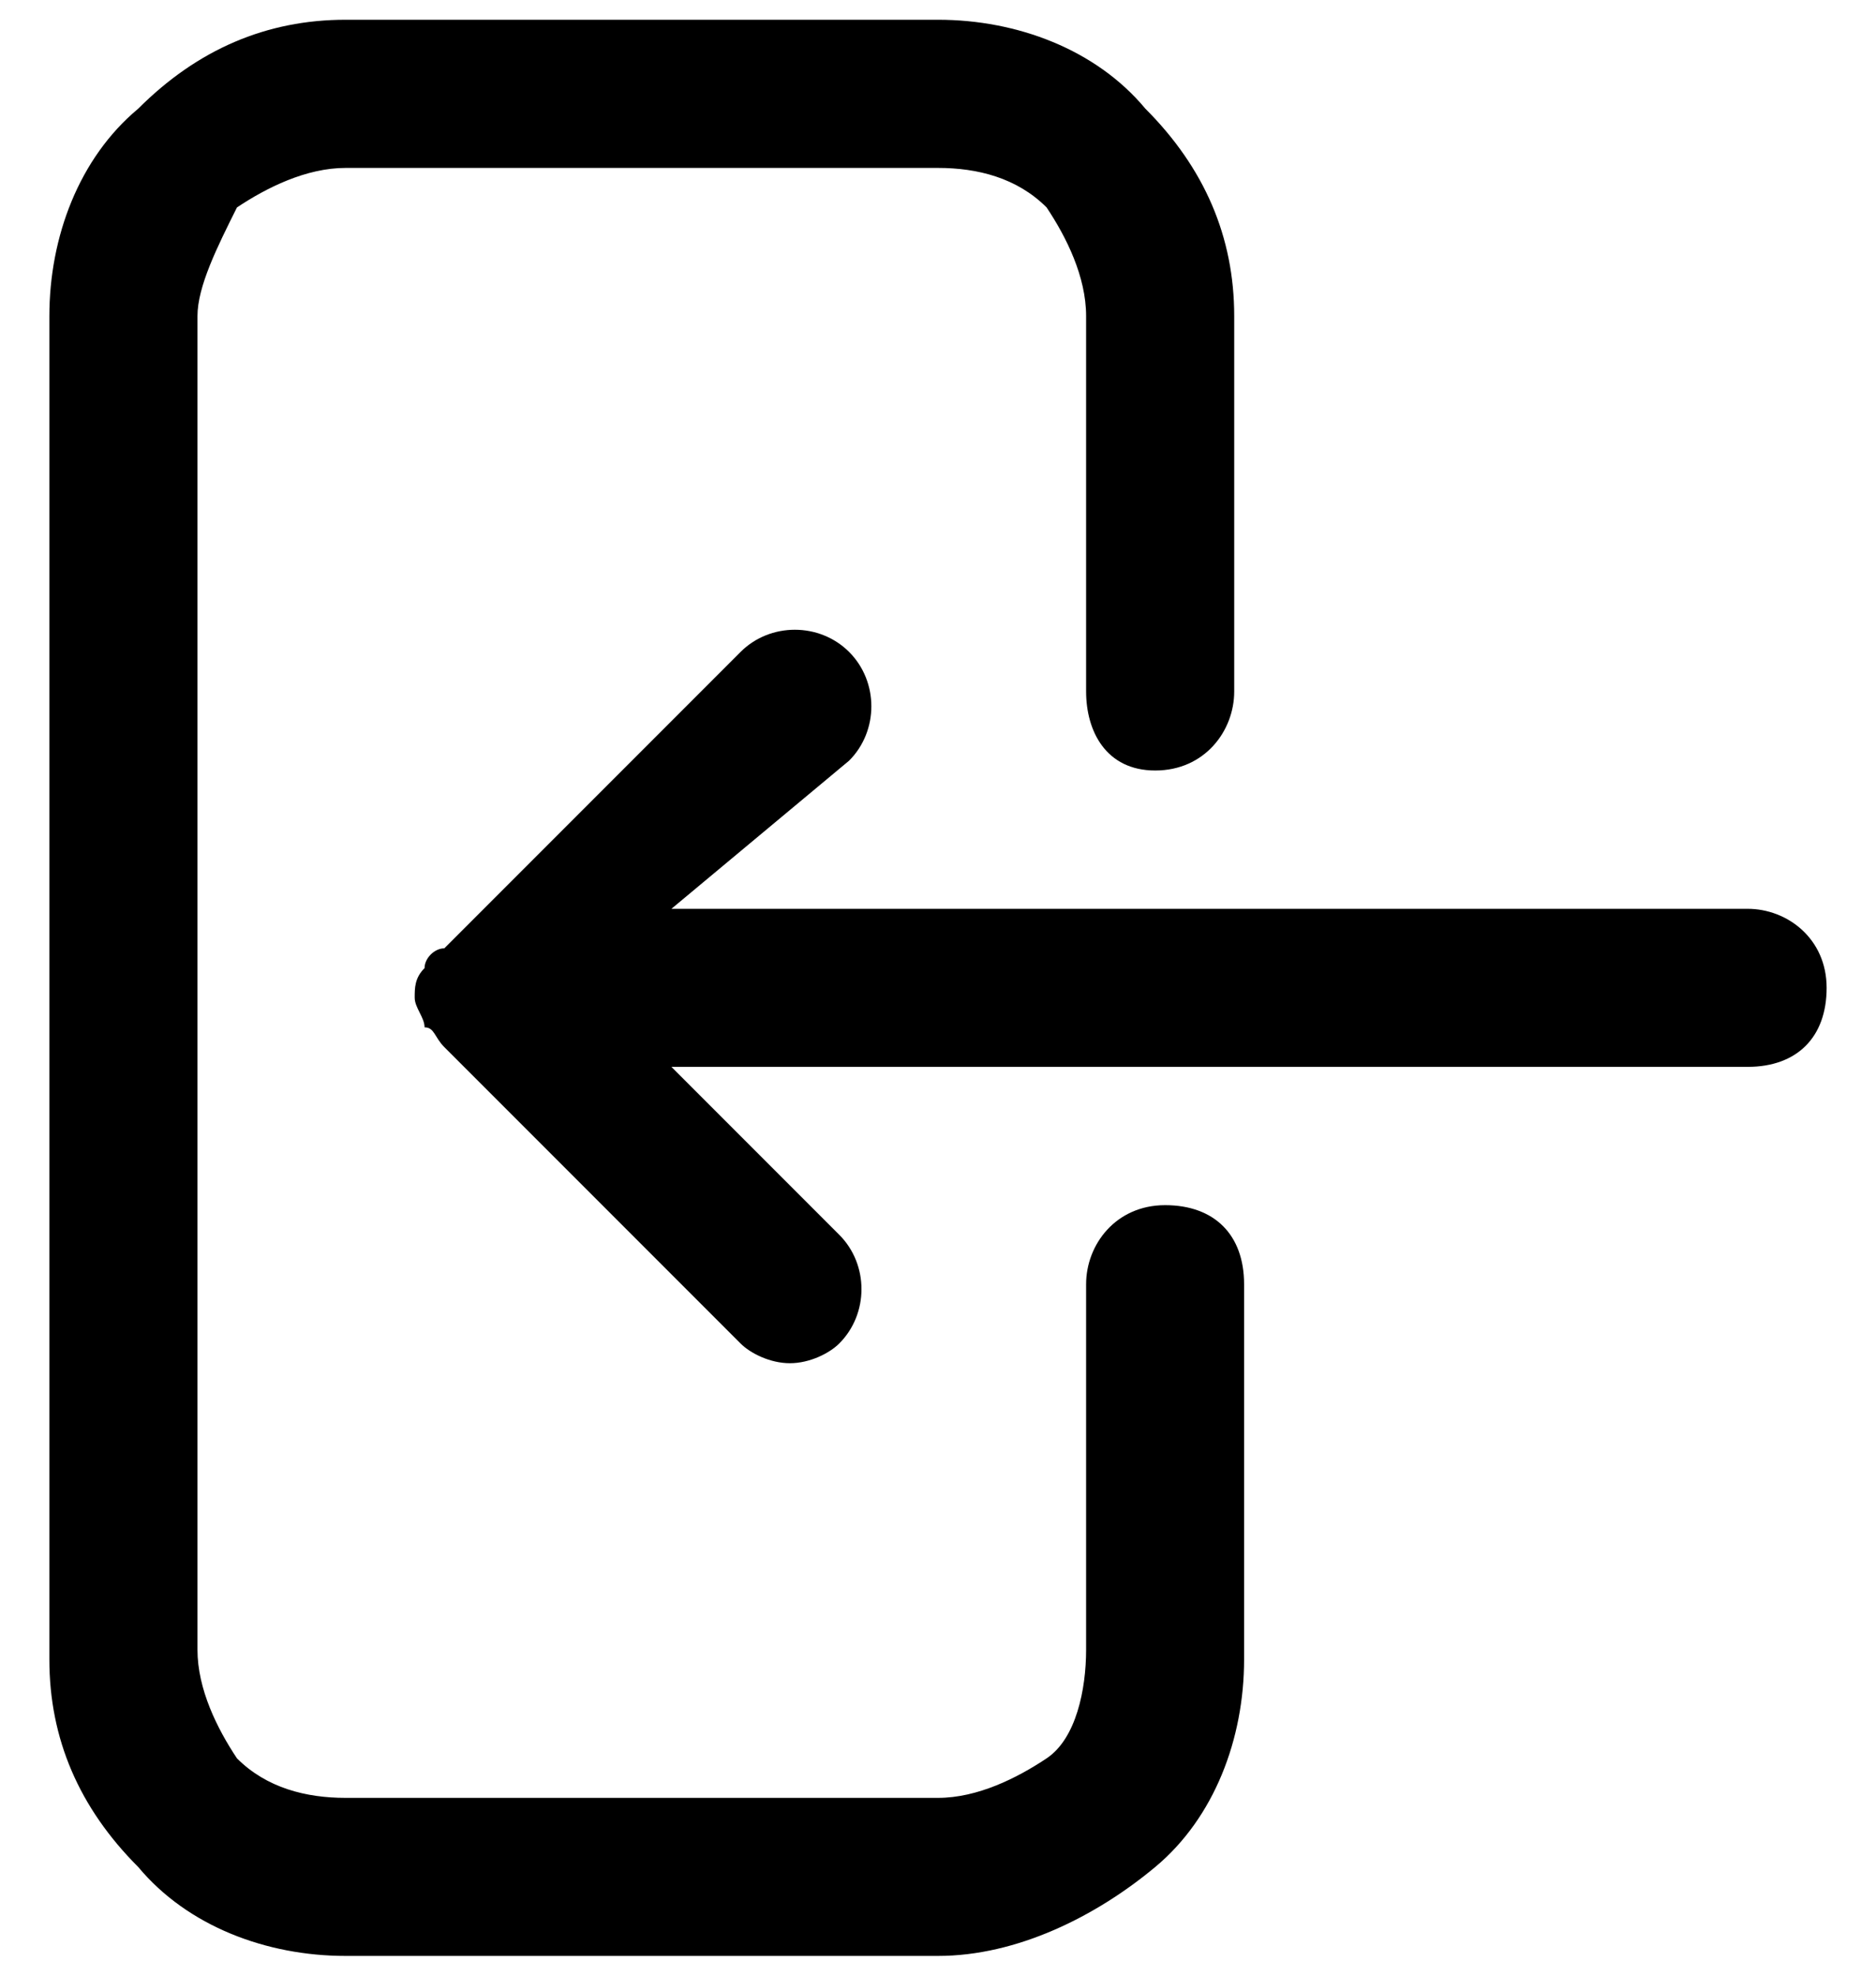 <svg enable-background="new 0 0 19 20" viewBox="0 0 19 20" xmlns="http://www.w3.org/2000/svg"><path d="m9.5 19.8h-6c-.8 0-1.6-.3-2.1-.9-.6-.6-.9-1.3-.9-2.1v-13.6c0-.8.3-1.6.9-2.1.6-.6 1.3-.9 2.1-.9h6c.8 0 1.6.3 2.1.9.6.6.9 1.3.9 2.1v3.8c0 .4-.3.8-.8.8s-.7-.4-.7-.8v-3.8c0-.4-.2-.8-.4-1.1-.3-.3-.7-.4-1.1-.4h-6c-.4 0-.8.2-1.1.4-.2.4-.4.8-.4 1.1v13.5c0 .4.2.8.4 1.1.3.3.7.4 1.1.4h6c.4 0 .8-.2 1.1-.4s.4-.7.4-1.1v-3.7c0-.4.3-.8.8-.8s.8.3.8.8v3.8c0 .8-.3 1.6-.9 2.1s-1.4.9-2.2.9zm-1.5-6c-.2 0-.4-.1-.5-.2l-3-3c-.1-.1-.1-.2-.2-.2 0-.1-.1-.2-.1-.3s0-.2.1-.3c0-.1.1-.2.2-.2l3-3c.3-.3.8-.3 1.1 0s.3.8 0 1.1l-1.8 1.5h10.9c.4 0 .8.3.8.8s-.3.8-.8.8h-10.9l1.7 1.7c.3.3.3.8 0 1.1-.1.1-.3.2-.5.2z"/></svg>